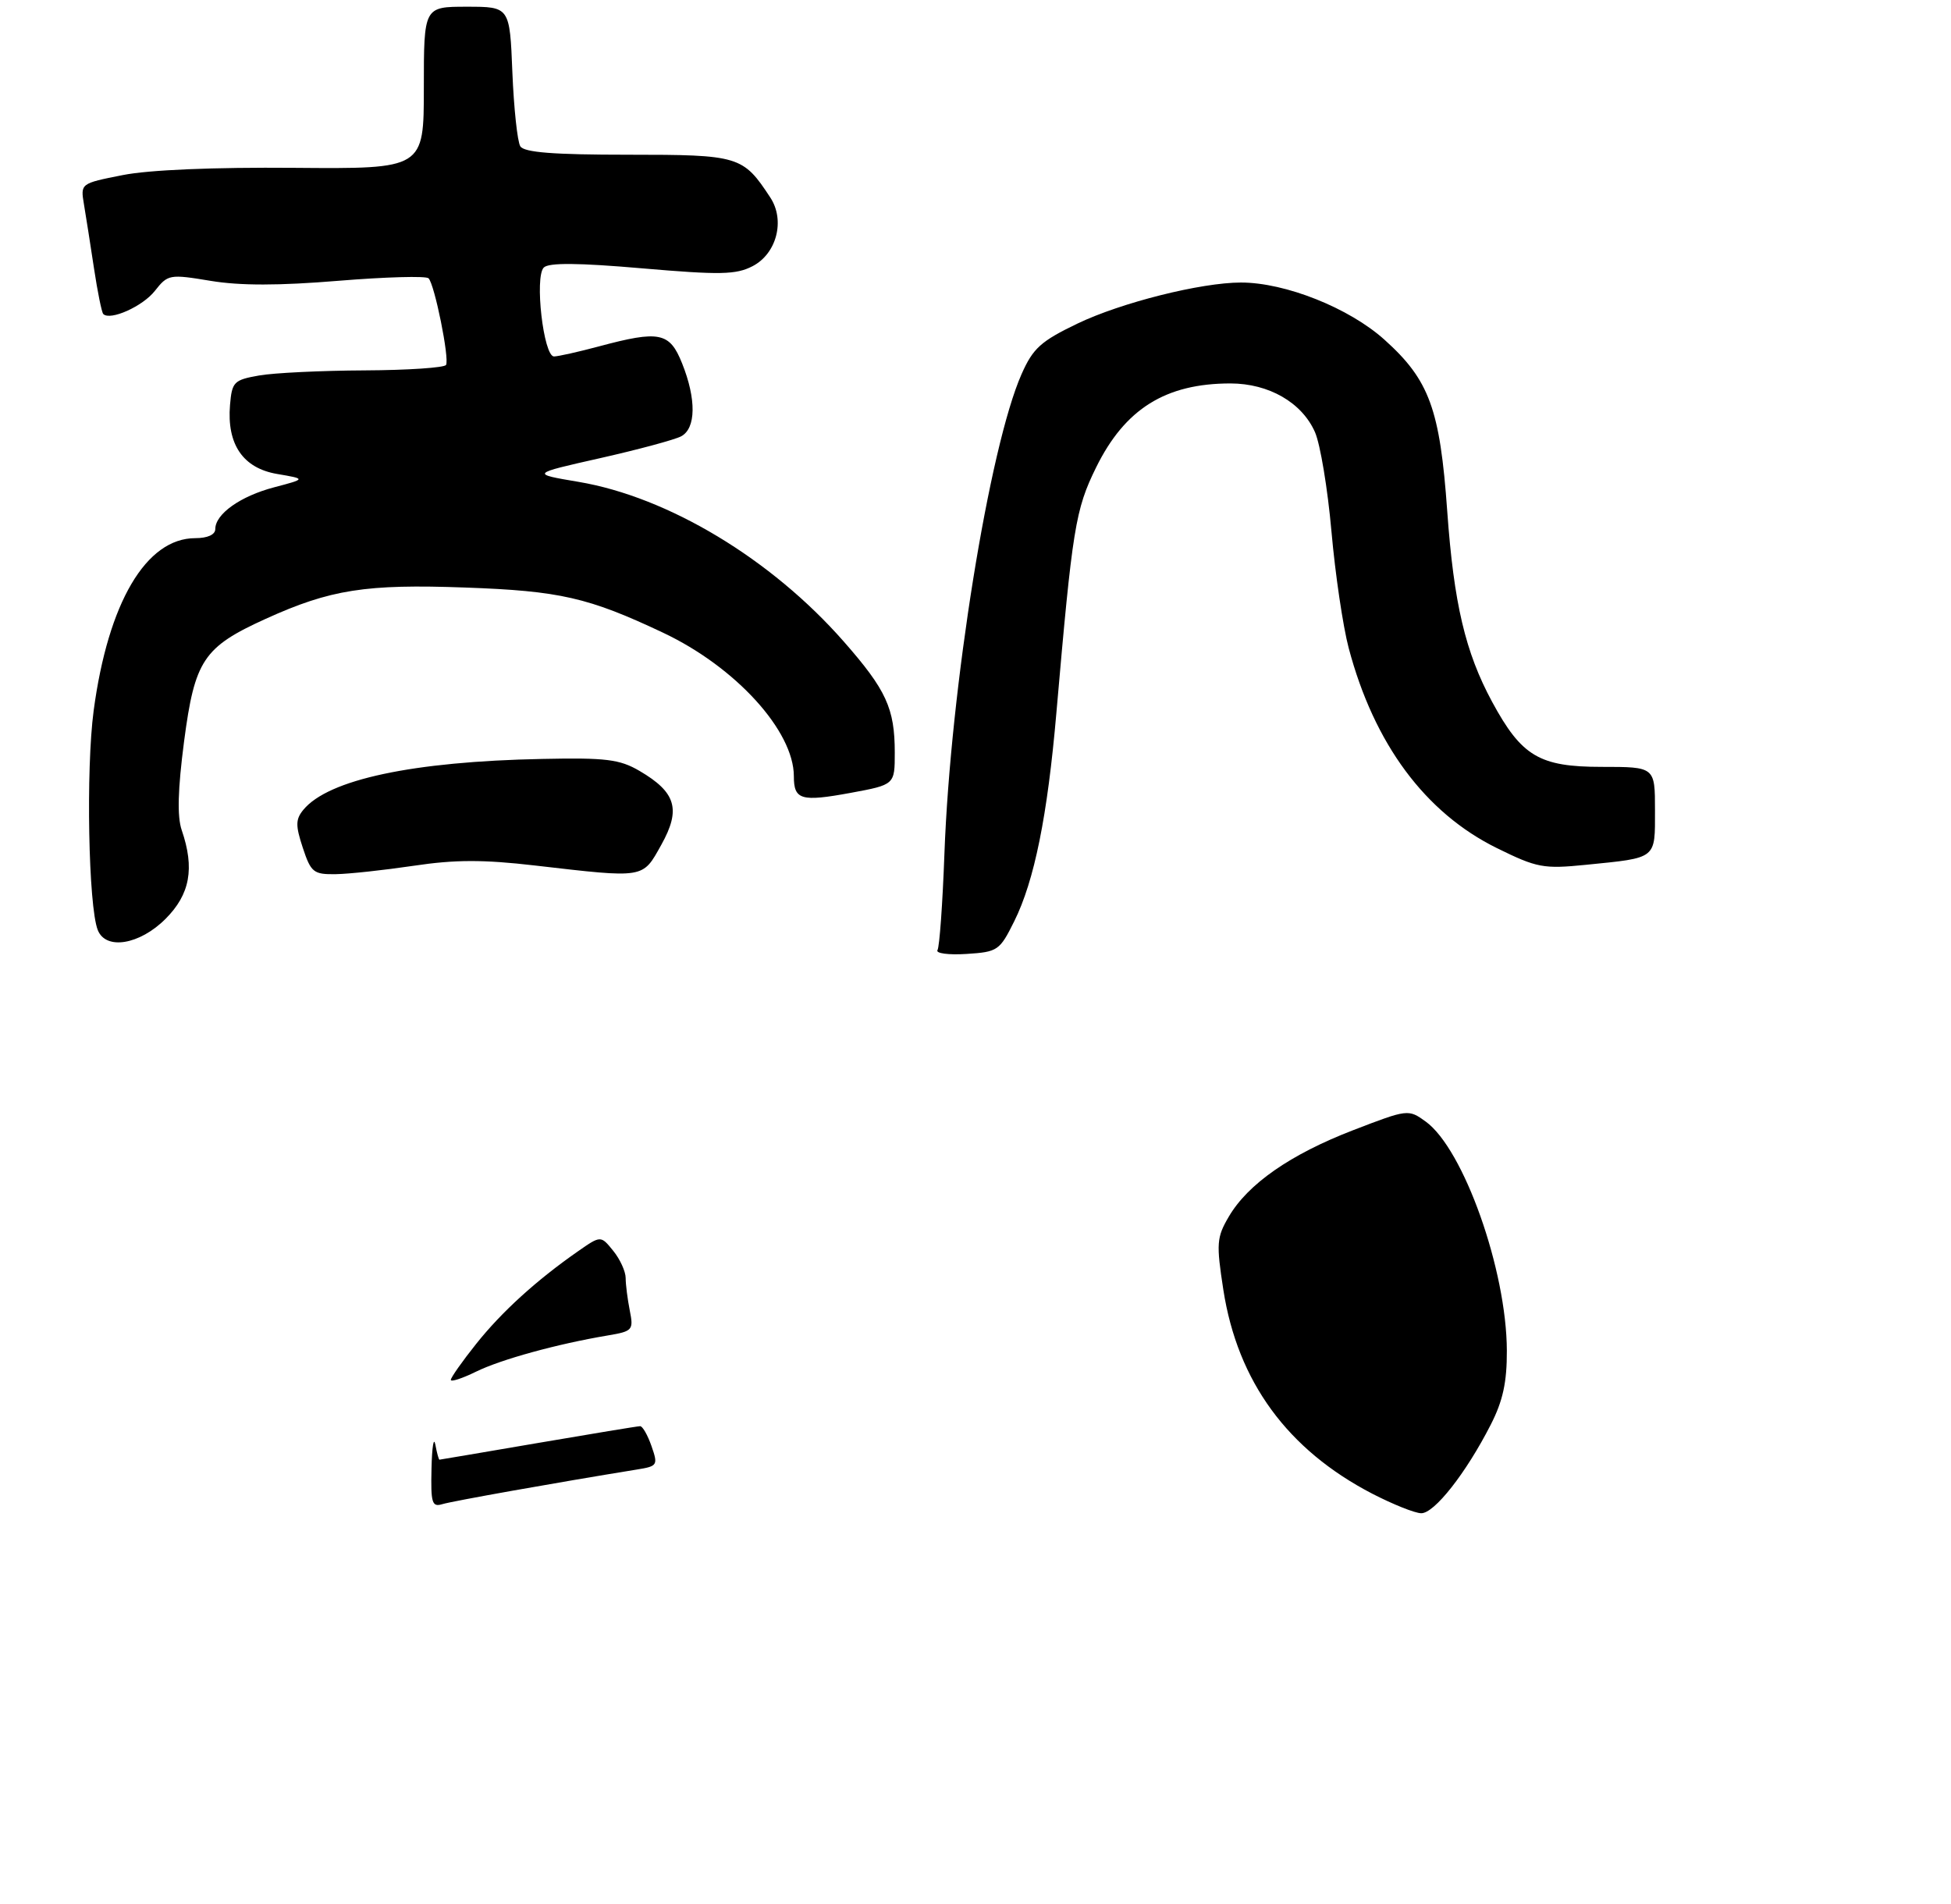 <?xml version="1.0" encoding="UTF-8" standalone="no"?>
<!DOCTYPE svg PUBLIC "-//W3C//DTD SVG 1.1//EN" "http://www.w3.org/Graphics/SVG/1.1/DTD/svg11.dtd" >
<svg xmlns="http://www.w3.org/2000/svg" xmlns:xlink="http://www.w3.org/1999/xlink" version="1.1" viewBox="0 0 290 283">
 <g >
 <path fill="currentColor"
d=" M 150.76 136.95 C 153.75 130.94 155.70 121.28 157.02 106.00 C 159.42 78.39 159.84 75.77 162.93 69.48 C 167.22 60.77 173.26 57.00 182.90 57.00 C 188.61 57.01 193.52 59.84 195.46 64.24 C 196.25 66.03 197.35 72.67 197.91 79.00 C 198.47 85.33 199.62 93.12 200.47 96.33 C 204.25 110.59 211.84 120.83 222.53 126.09 C 228.47 129.01 229.42 129.19 235.72 128.56 C 246.37 127.49 246.00 127.78 246.00 120.43 C 246.00 114.00 246.00 114.00 238.08 114.00 C 228.81 114.00 226.18 112.44 221.79 104.33 C 217.81 96.97 216.10 89.71 215.12 76.00 C 214.04 60.81 212.47 56.50 205.79 50.50 C 200.54 45.78 191.06 42.00 184.46 42.00 C 178.53 42.00 166.66 44.98 160.16 48.10 C 154.71 50.72 153.55 51.77 151.85 55.61 C 147.05 66.46 141.28 102.35 140.38 126.93 C 140.11 134.32 139.65 140.76 139.35 141.24 C 139.05 141.72 140.99 141.98 143.65 141.81 C 148.31 141.51 148.59 141.32 150.76 136.95 Z  M 24.60 136.60 C 28.25 132.95 28.96 129.09 27.01 123.40 C 26.32 121.39 26.43 117.36 27.36 110.22 C 28.95 98.13 30.23 96.20 39.50 91.99 C 49.10 87.63 54.38 86.80 69.14 87.34 C 83.21 87.84 87.46 88.81 98.57 94.06 C 109.35 99.15 118.00 108.66 118.00 115.40 C 118.00 118.91 119.07 119.22 126.46 117.86 C 133.00 116.65 133.00 116.65 133.00 111.89 C 133.00 105.31 131.74 102.57 125.42 95.37 C 114.65 83.10 99.33 73.88 85.99 71.63 C 78.88 70.43 78.88 70.43 89.19 68.11 C 94.86 66.83 100.29 65.37 101.25 64.86 C 103.46 63.68 103.52 59.34 101.39 54.02 C 99.54 49.38 98.03 49.08 89.00 51.50 C 85.97 52.31 82.98 52.98 82.35 52.99 C 80.79 53.00 79.43 41.17 80.83 39.77 C 81.57 39.03 85.97 39.07 95.44 39.89 C 107.07 40.89 109.40 40.84 111.86 39.57 C 115.44 37.72 116.73 32.77 114.51 29.38 C 110.44 23.17 109.88 23.00 93.37 23.00 C 82.25 23.00 77.91 22.66 77.34 21.75 C 76.91 21.06 76.38 16.11 76.16 10.75 C 75.77 1.00 75.77 1.00 69.38 1.00 C 63.00 1.00 63.00 1.00 63.00 13.05 C 63.00 25.11 63.00 25.11 43.75 24.95 C 31.78 24.85 22.13 25.25 18.23 26.03 C 11.96 27.27 11.96 27.27 12.48 30.38 C 12.77 32.10 13.44 36.37 13.97 39.88 C 14.50 43.39 15.12 46.45 15.35 46.68 C 16.38 47.71 21.22 45.54 23.02 43.24 C 24.96 40.78 25.20 40.74 31.31 41.75 C 35.69 42.48 41.48 42.47 50.32 41.74 C 57.31 41.17 63.33 41.00 63.70 41.37 C 64.60 42.27 66.83 53.31 66.30 54.25 C 66.07 54.66 60.62 55.03 54.19 55.06 C 47.76 55.09 40.70 55.43 38.50 55.82 C 34.76 56.48 34.48 56.77 34.19 60.20 C 33.70 66.06 36.12 69.60 41.21 70.46 C 45.50 71.19 45.50 71.19 40.75 72.44 C 35.73 73.76 32.00 76.41 32.00 78.65 C 32.00 79.48 30.85 80.00 29.03 80.00 C 21.71 80.00 16.07 89.58 13.92 105.65 C 12.76 114.34 13.14 134.72 14.53 138.25 C 15.72 141.28 20.75 140.45 24.60 136.60 Z  M 61.50 128.70 C 67.63 127.78 71.84 127.77 79.50 128.66 C 95.98 130.56 95.47 130.64 98.30 125.58 C 101.24 120.31 100.49 117.78 95.06 114.60 C 92.10 112.87 90.08 112.62 80.56 112.82 C 61.35 113.20 48.81 115.88 45.10 120.37 C 43.93 121.79 43.91 122.70 45.01 126.03 C 46.22 129.69 46.60 130.00 49.91 129.95 C 51.88 129.92 57.10 129.35 61.50 128.70 Z  M 204.00 222.06 C 191.38 215.52 183.96 205.38 181.84 191.74 C 180.78 184.87 180.84 183.95 182.64 180.88 C 185.49 176.00 191.80 171.61 201.13 168.01 C 209.25 164.88 209.35 164.87 211.91 166.72 C 217.56 170.80 223.95 188.84 223.98 200.78 C 224.00 205.47 223.39 208.26 221.59 211.78 C 217.92 218.98 213.18 225.01 211.24 224.95 C 210.28 224.93 207.03 223.62 204.00 222.06 Z  M 64.14 218.32 C 64.21 215.12 64.47 213.51 64.71 214.75 C 64.94 215.99 65.22 217.00 65.32 216.99 C 65.42 216.99 72.03 215.86 80.00 214.50 C 87.97 213.14 94.79 212.01 95.15 212.01 C 95.51 212.00 96.27 213.33 96.84 214.97 C 97.83 217.81 97.74 217.96 94.69 218.45 C 82.61 220.41 67.22 223.15 65.75 223.60 C 64.21 224.07 64.02 223.43 64.14 218.32 Z  M 67.01 205.12 C 67.02 204.78 68.70 202.38 70.76 199.80 C 74.55 195.03 79.73 190.32 85.90 186.02 C 89.30 183.65 89.30 183.65 91.15 185.94 C 92.17 187.19 93.00 189.02 93.00 189.99 C 93.00 190.96 93.28 193.13 93.61 194.81 C 94.19 197.72 94.04 197.90 90.36 198.52 C 82.84 199.78 74.45 202.09 70.75 203.91 C 68.69 204.92 67.00 205.47 67.01 205.12 Z "/>
</g>
</svg>